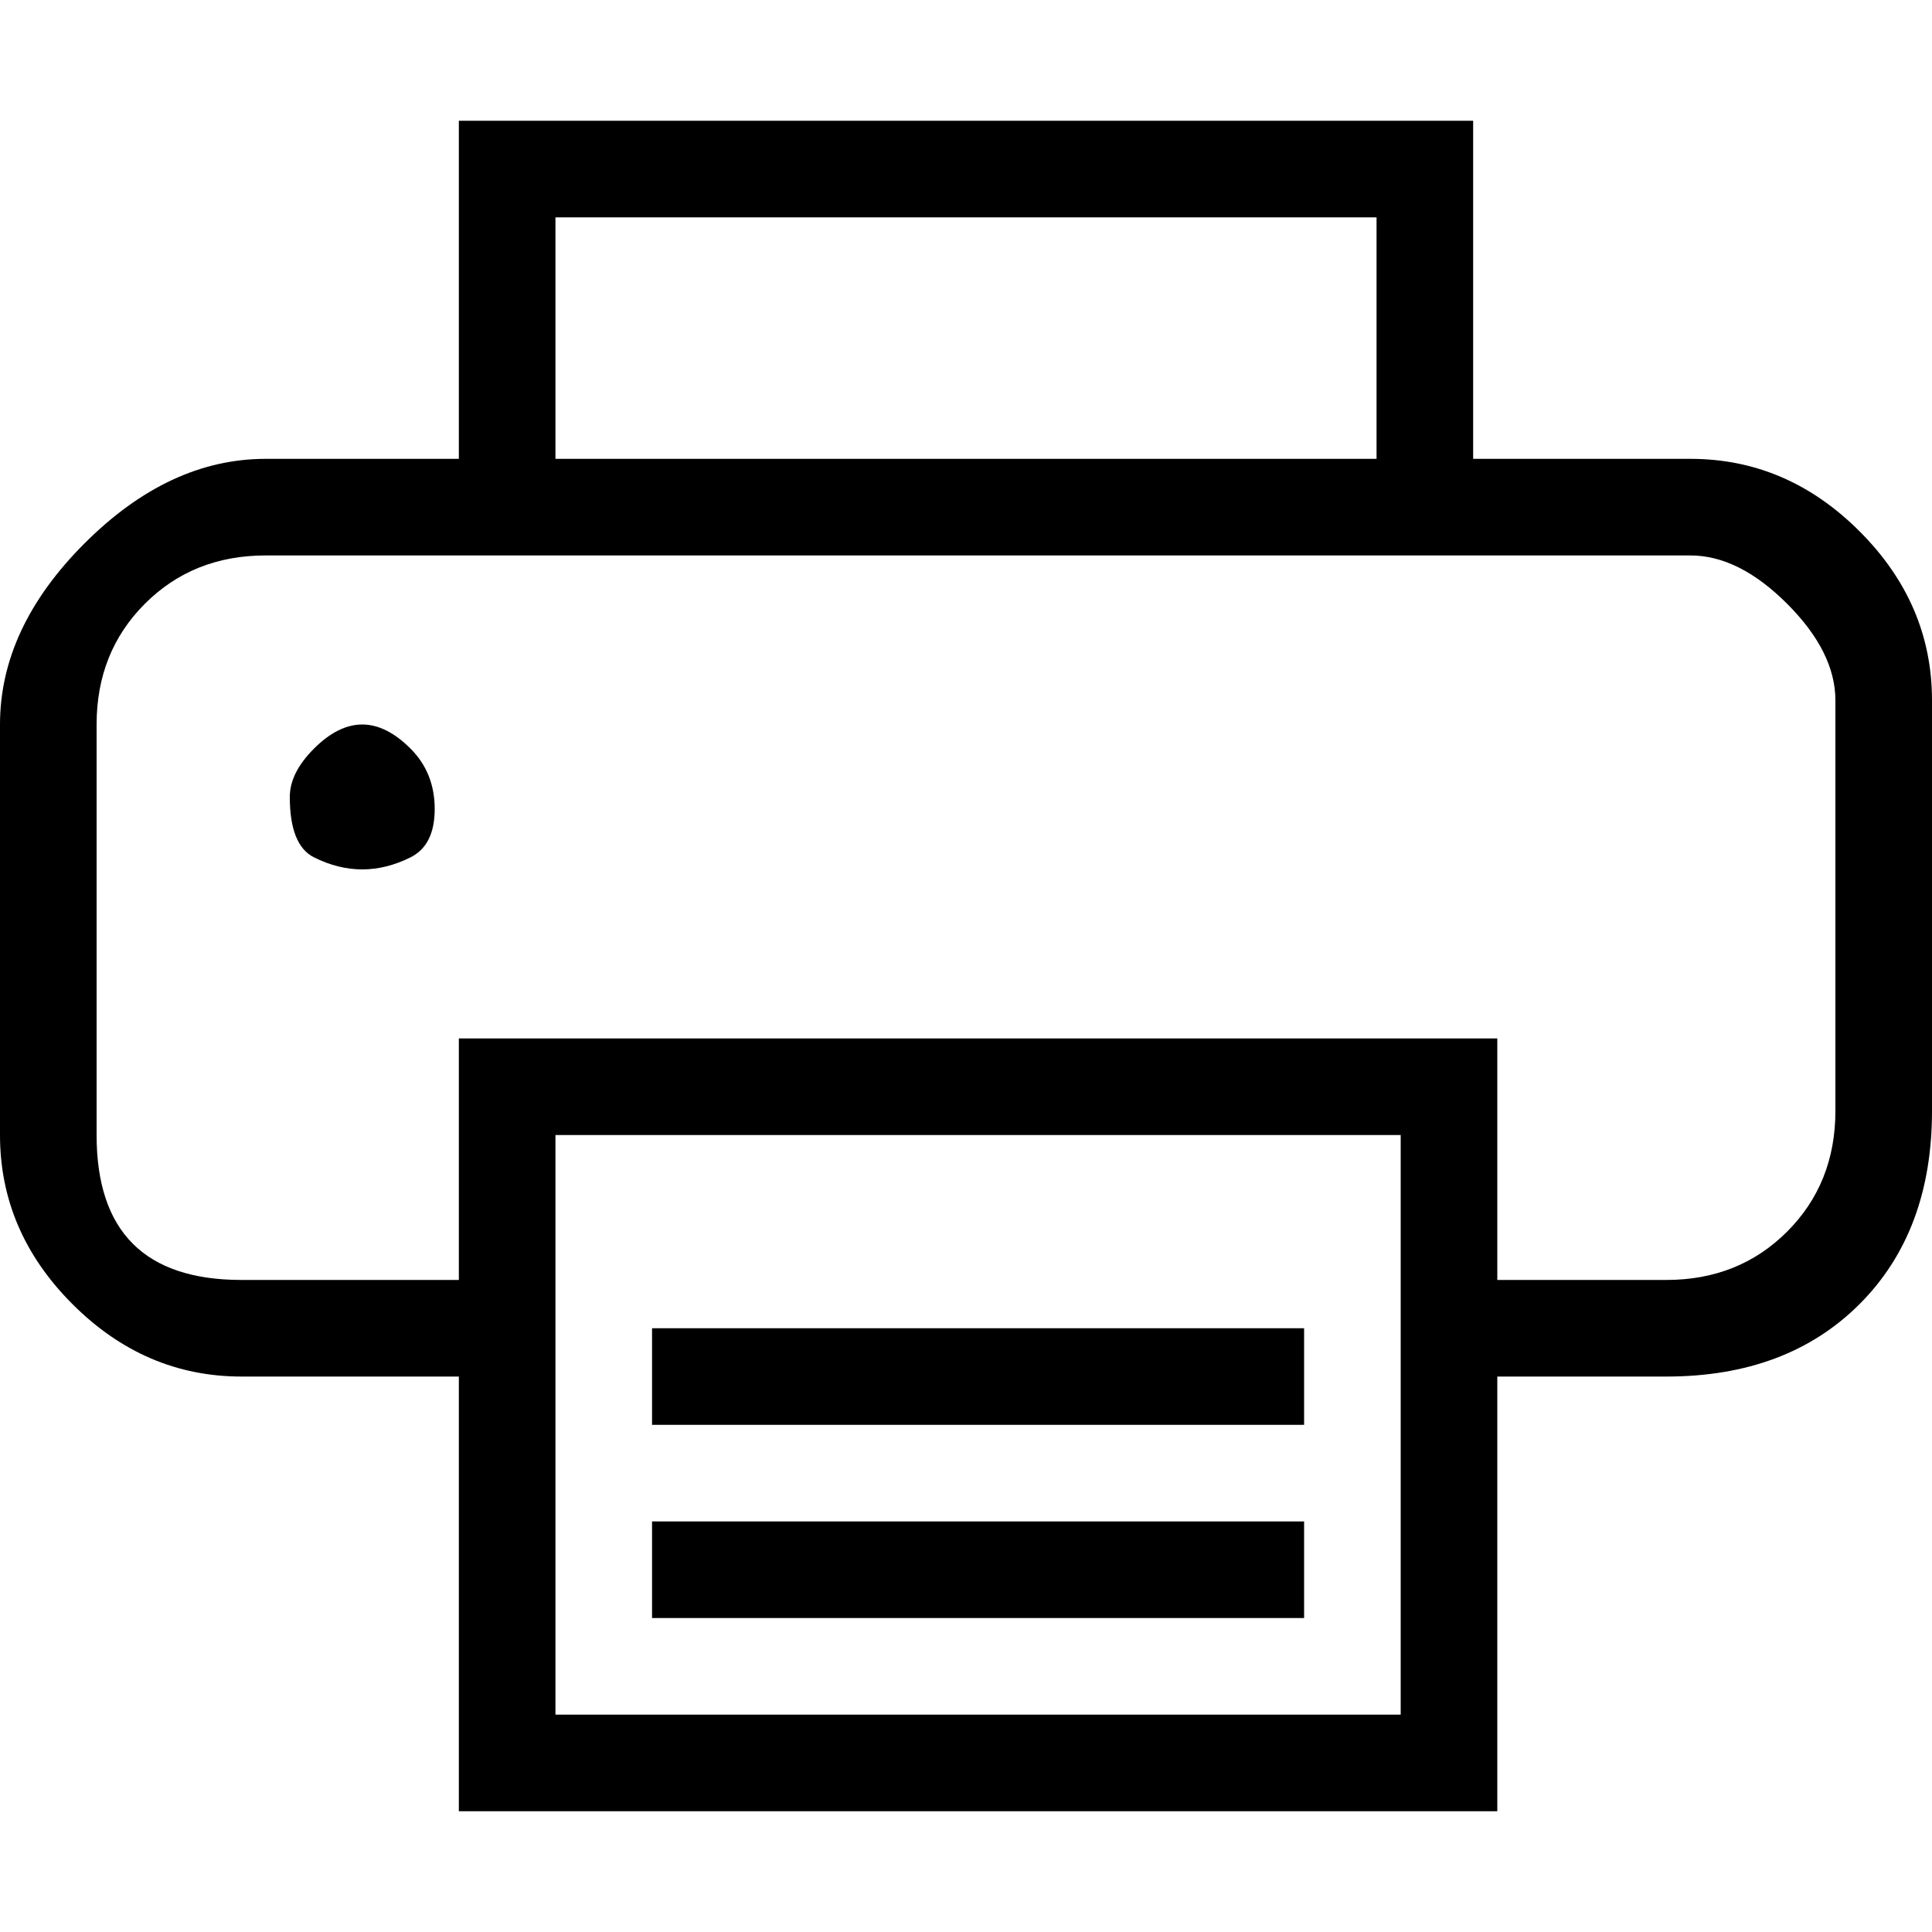 <svg xmlns="http://www.w3.org/2000/svg" viewBox="0 0 80 80"><path fill="currentColor" d="M27 55h27v4H27v-4zm0 8h27v4H27v-4zM12 33q0 2 1 2.5t2 .5 2-.5 1-2-1-2.5-2-1-2 1-1 2zm58-14h-9V5H19v14h-8q-4 0-7.5 3.5T0 30v17q0 4 3 7t7 3h9v18h43V57h7q5 0 8-3t3-8V29q0-4-3-7t-7-3zM23 9h34v10H23V9zm35 62H23V47h35v24zm18-25q0 3-2 5t-5 2h-7V43H19v10h-9q-3 0-4.5-1.5T4 47V30q0-3 2-5t5-2h59q2 0 4 2t2 4v17z"/></svg>